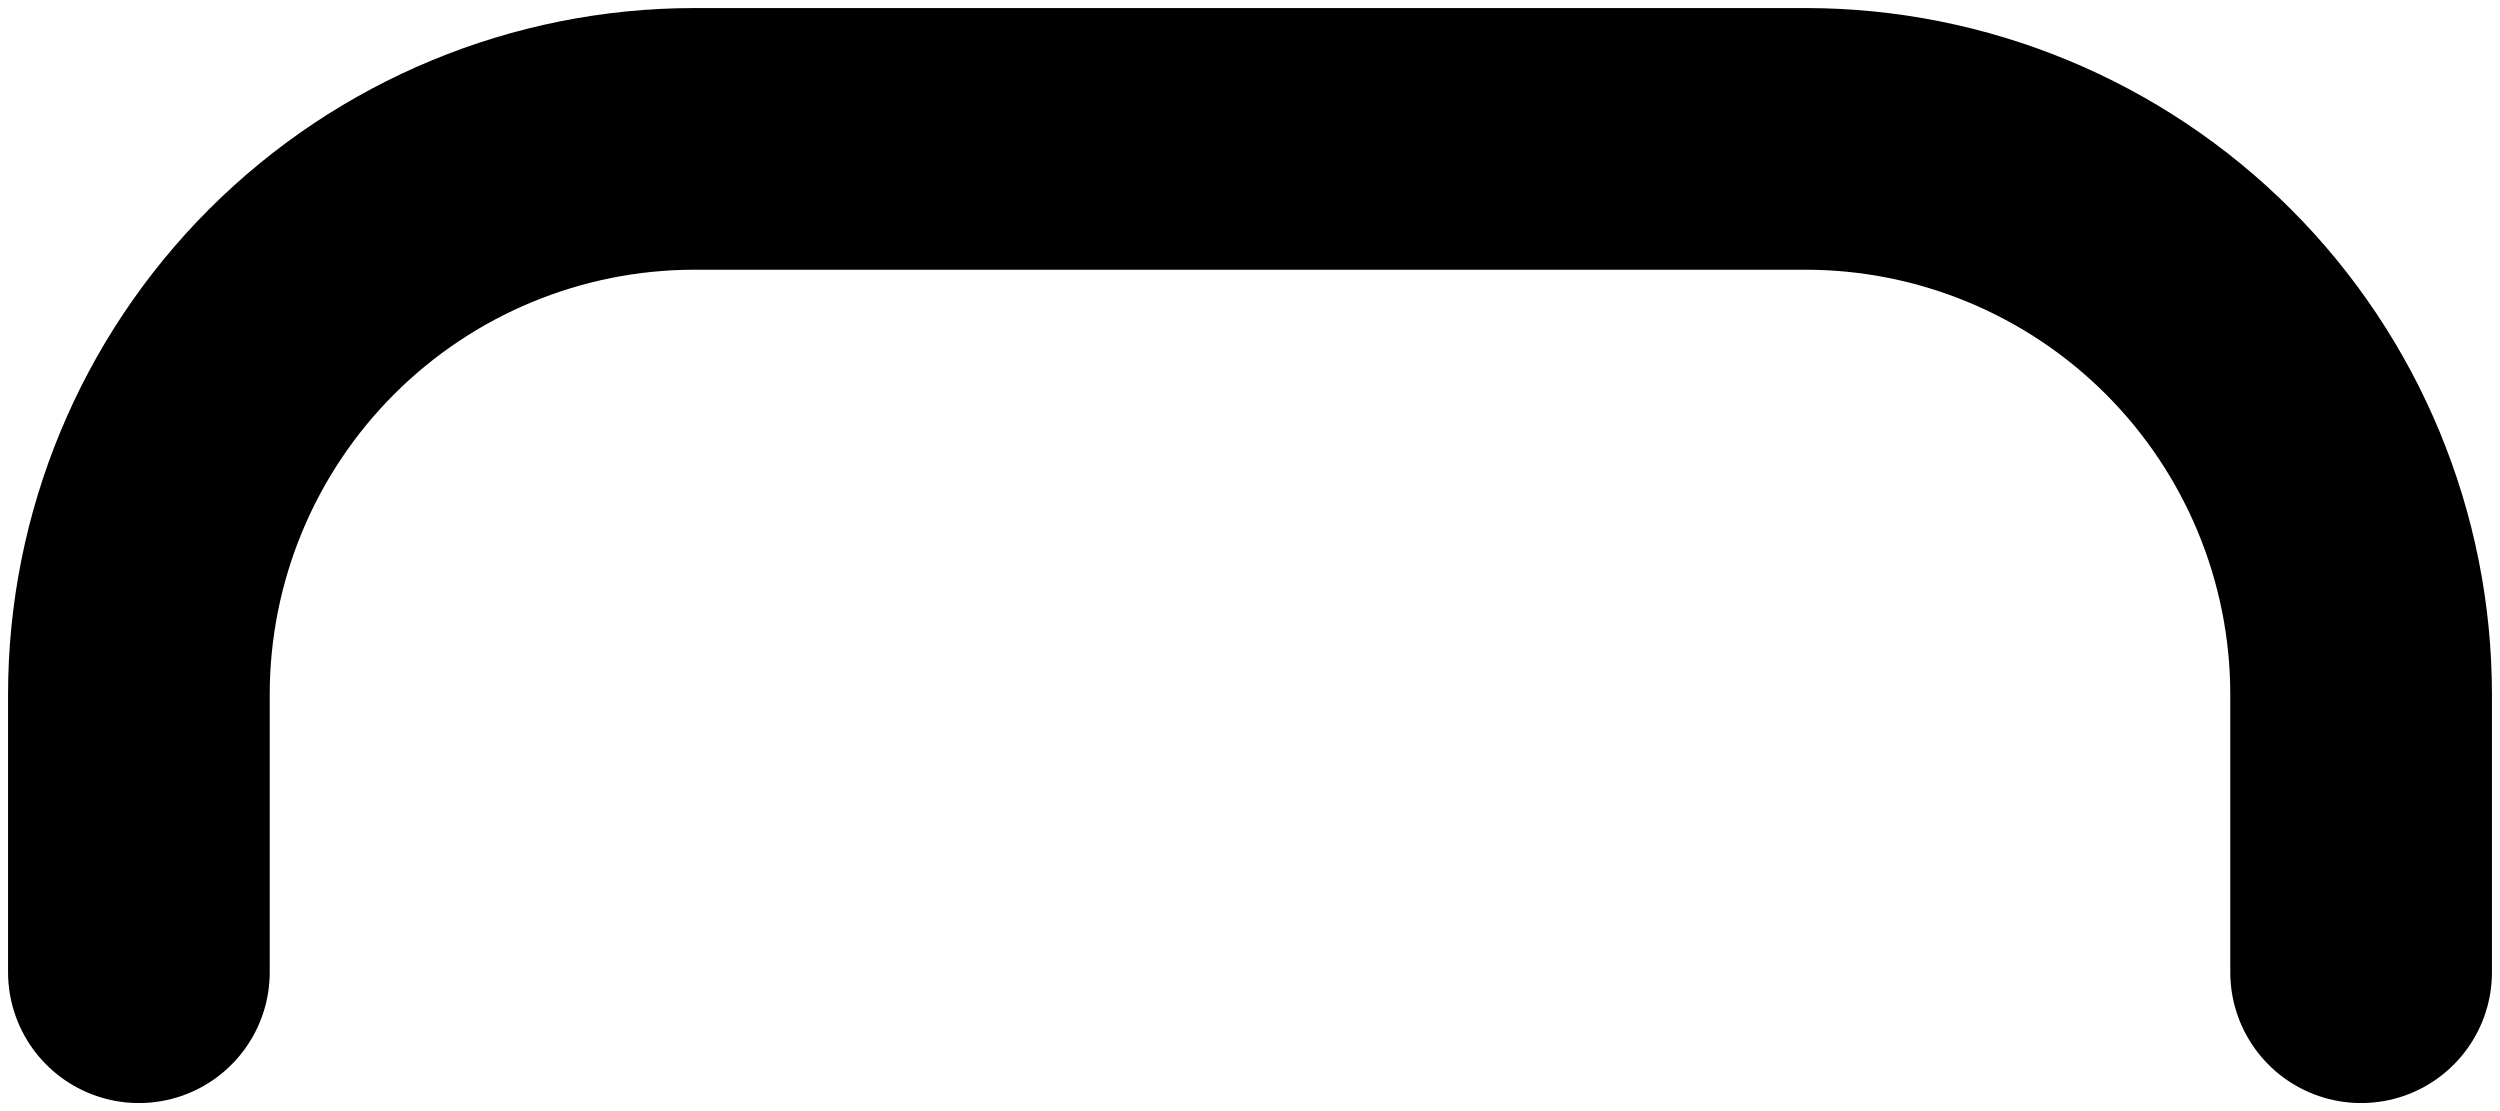 <svg width="9" height="4" viewBox="0 0 9 4" fill="none" xmlns="http://www.w3.org/2000/svg">
<path d="M8.5 3.5V2.5C8.5 1.97 8.289 1.461 7.914 1.086C7.539 0.711 7.03 0.5 6.5 0.5H2.5C1.97 0.5 1.461 0.711 1.086 1.086C0.711 1.461 0.5 1.97 0.5 2.5V3.5" stroke="black" stroke-width="0.942" stroke-linecap="round" stroke-linejoin="round"/>
</svg>
